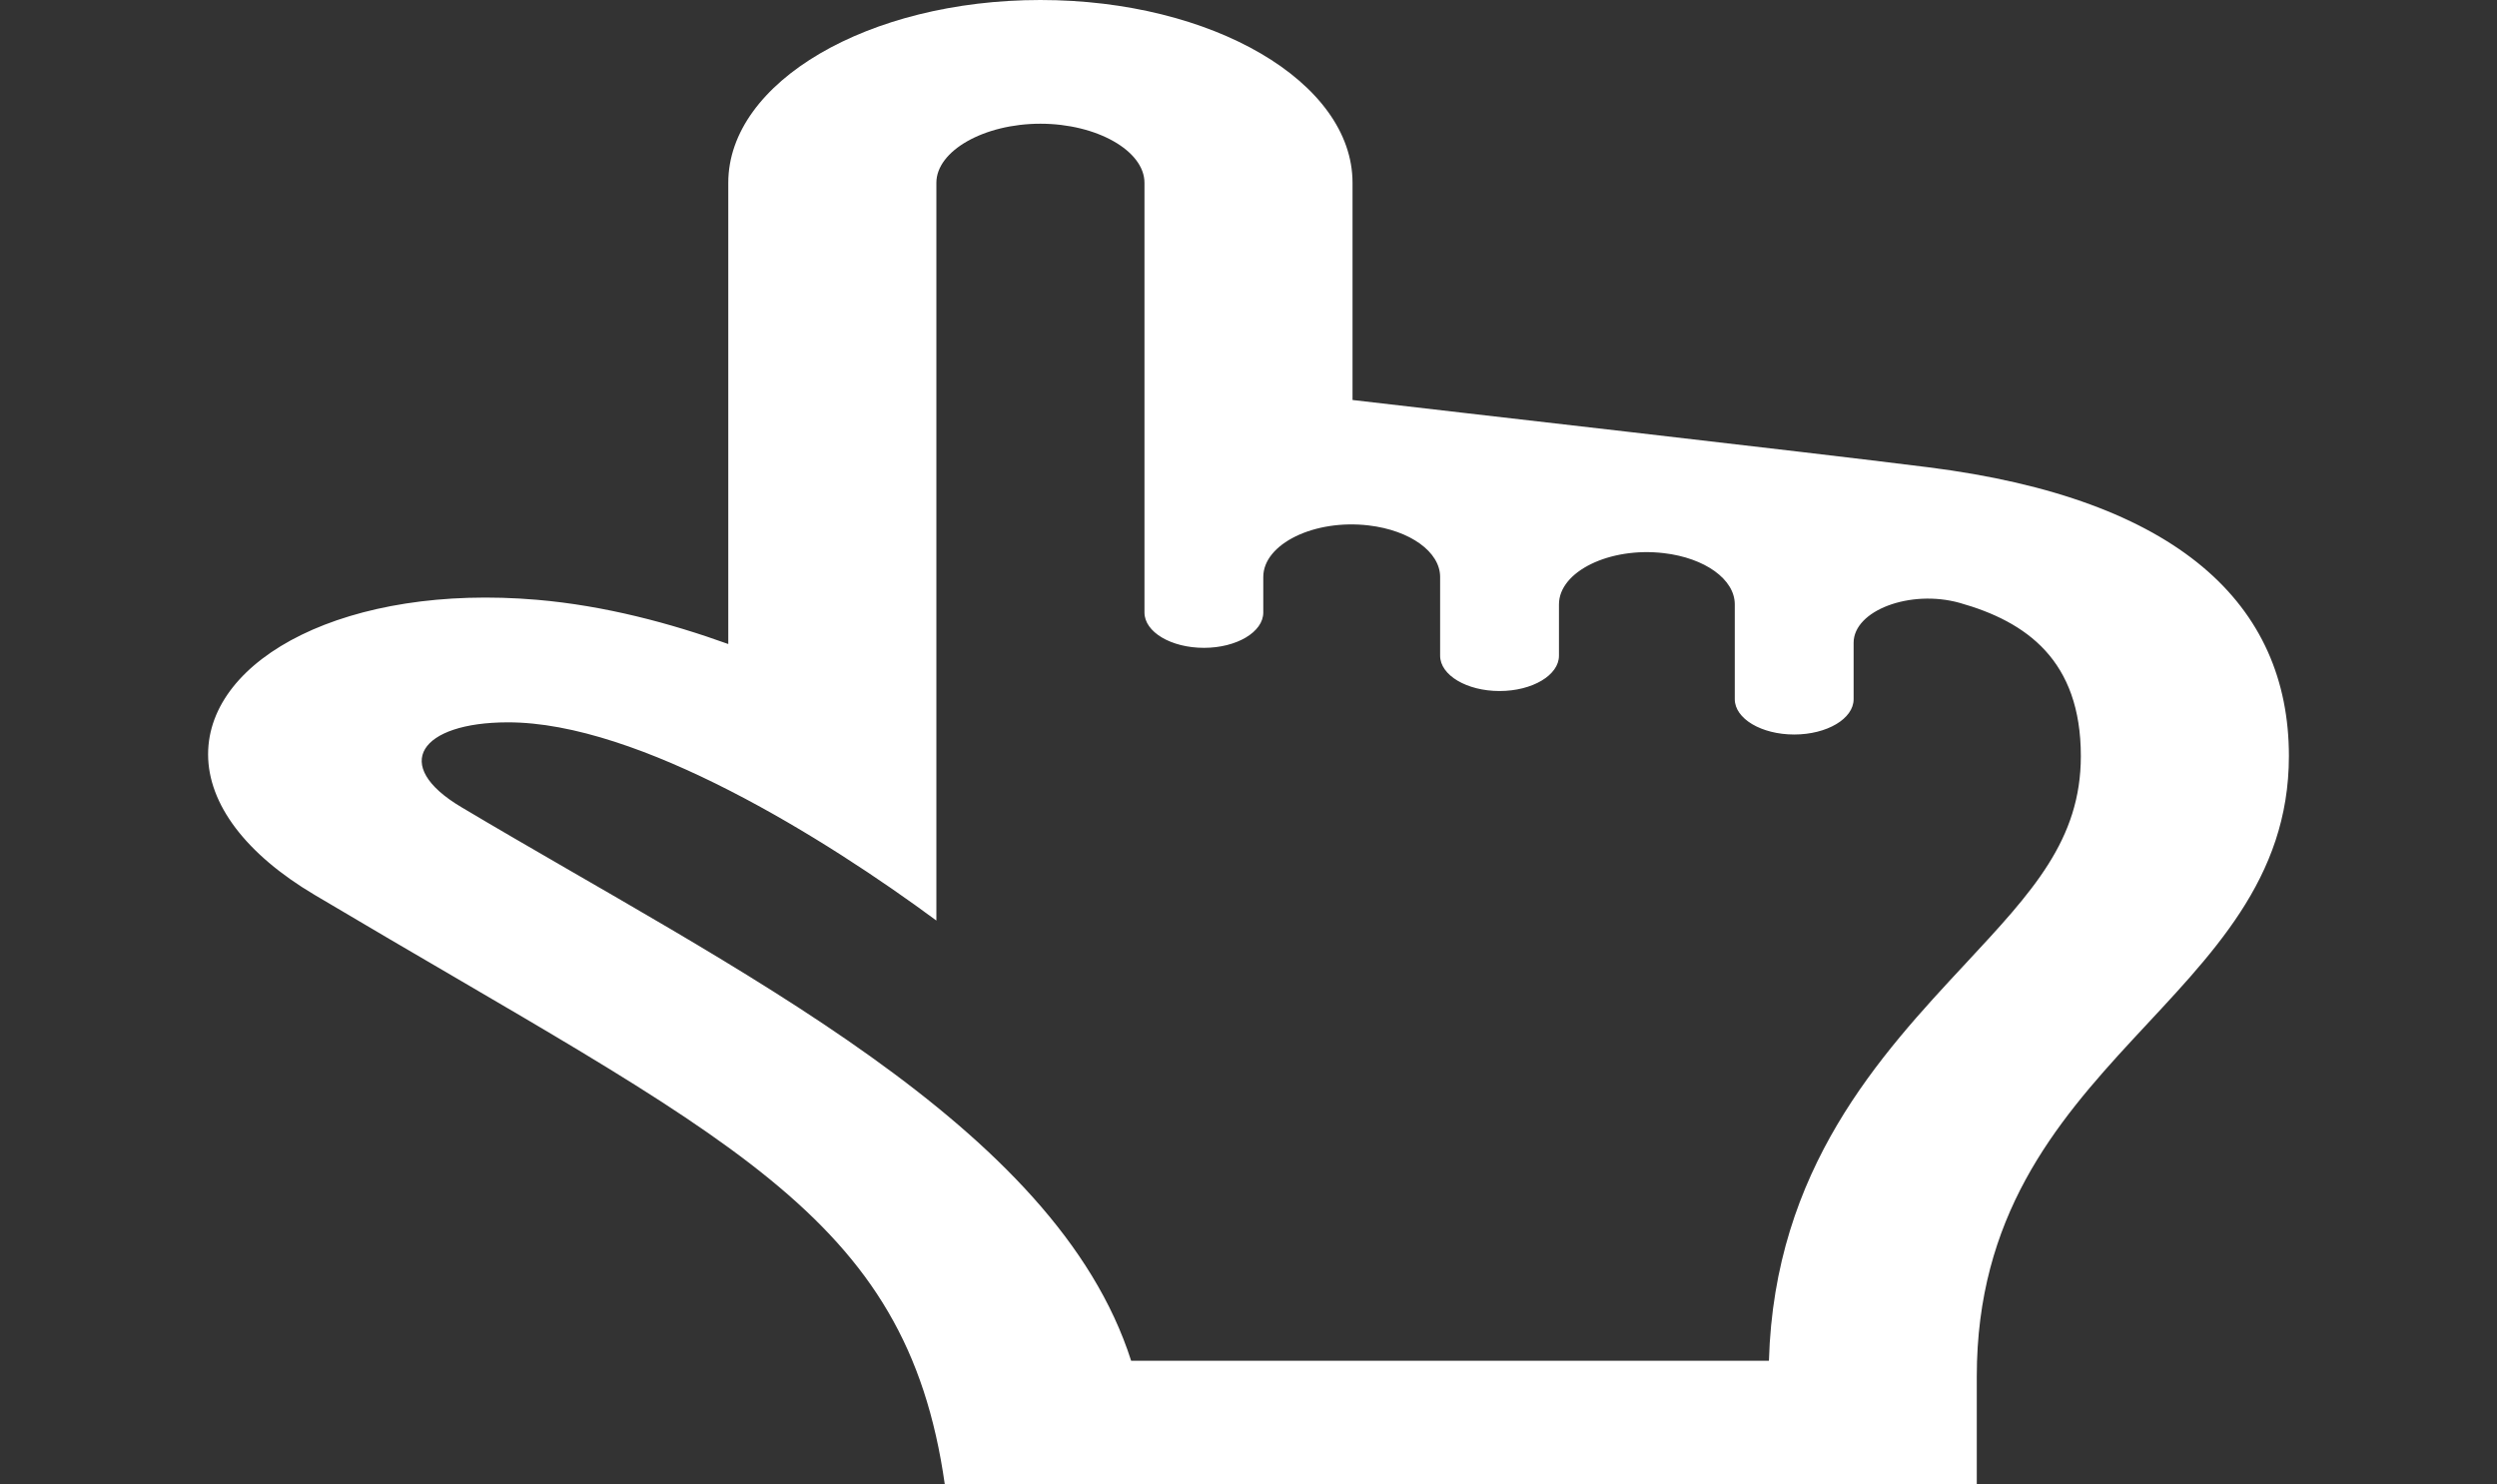 <svg width="74" height="44" viewBox="0 0 74 44" fill="none" xmlns="http://www.w3.org/2000/svg">
<rect x="0" y="0" width="74" height="44" fill="#333333" stroke="none"/>
<g clip-path="url(#clip0_7_517)">
<path d="M57.153 13.851C53.49 13.389 42.951 12.194 40.083 11.856V5.418C40.083 2.431 35.933 0 30.833 0C25.733 0 21.583 2.431 21.583 5.418V19.089C19.875 18.473 17.92 17.95 15.916 17.778C10.298 17.297 6.167 19.501 6.167 22.358C6.167 23.833 7.286 25.315 9.318 26.521C21.565 33.803 26.856 35.917 28 44H58.583V40.795C58.583 31.346 67.833 29.738 67.833 22.409C67.833 17.921 64.562 14.788 57.153 13.851V13.851ZM58.253 28.558C55.722 31.277 52.586 34.643 52.423 40.333H33.522C31.284 33.33 21.774 28.75 13.678 23.927C11.556 22.669 12.466 21.415 15.04 21.41C18.935 21.399 24.476 24.864 27.75 27.285V5.418C27.75 4.47 29.162 3.667 30.833 3.667C32.505 3.667 33.917 4.47 33.917 5.418V18.155C33.917 18.733 34.706 19.202 35.68 19.202C36.648 19.202 37.438 18.733 37.438 18.155V17.101C37.438 16.122 38.949 15.382 40.564 15.574C41.791 15.719 42.679 16.359 42.679 17.101V19.435C42.679 20.013 43.469 20.482 44.44 20.482C45.411 20.482 46.201 20.013 46.201 19.435V17.913C46.201 16.94 47.702 16.205 49.309 16.395C50.53 16.538 51.411 17.173 51.411 17.913V20.724C51.411 21.302 52.201 21.771 53.172 21.771C54.143 21.771 54.933 21.302 54.933 20.724V19.052C54.933 18.093 56.613 17.462 58.072 17.868C60.06 18.427 61.667 19.576 61.667 22.409C61.667 24.893 60.233 26.429 58.253 28.558V28.558Z" fill="white"/>
</g>
<defs>
<clipPath id="clip0_7_517">
<rect width="74" height="44" fill="white"/>
</clipPath>
</defs>
</svg>
